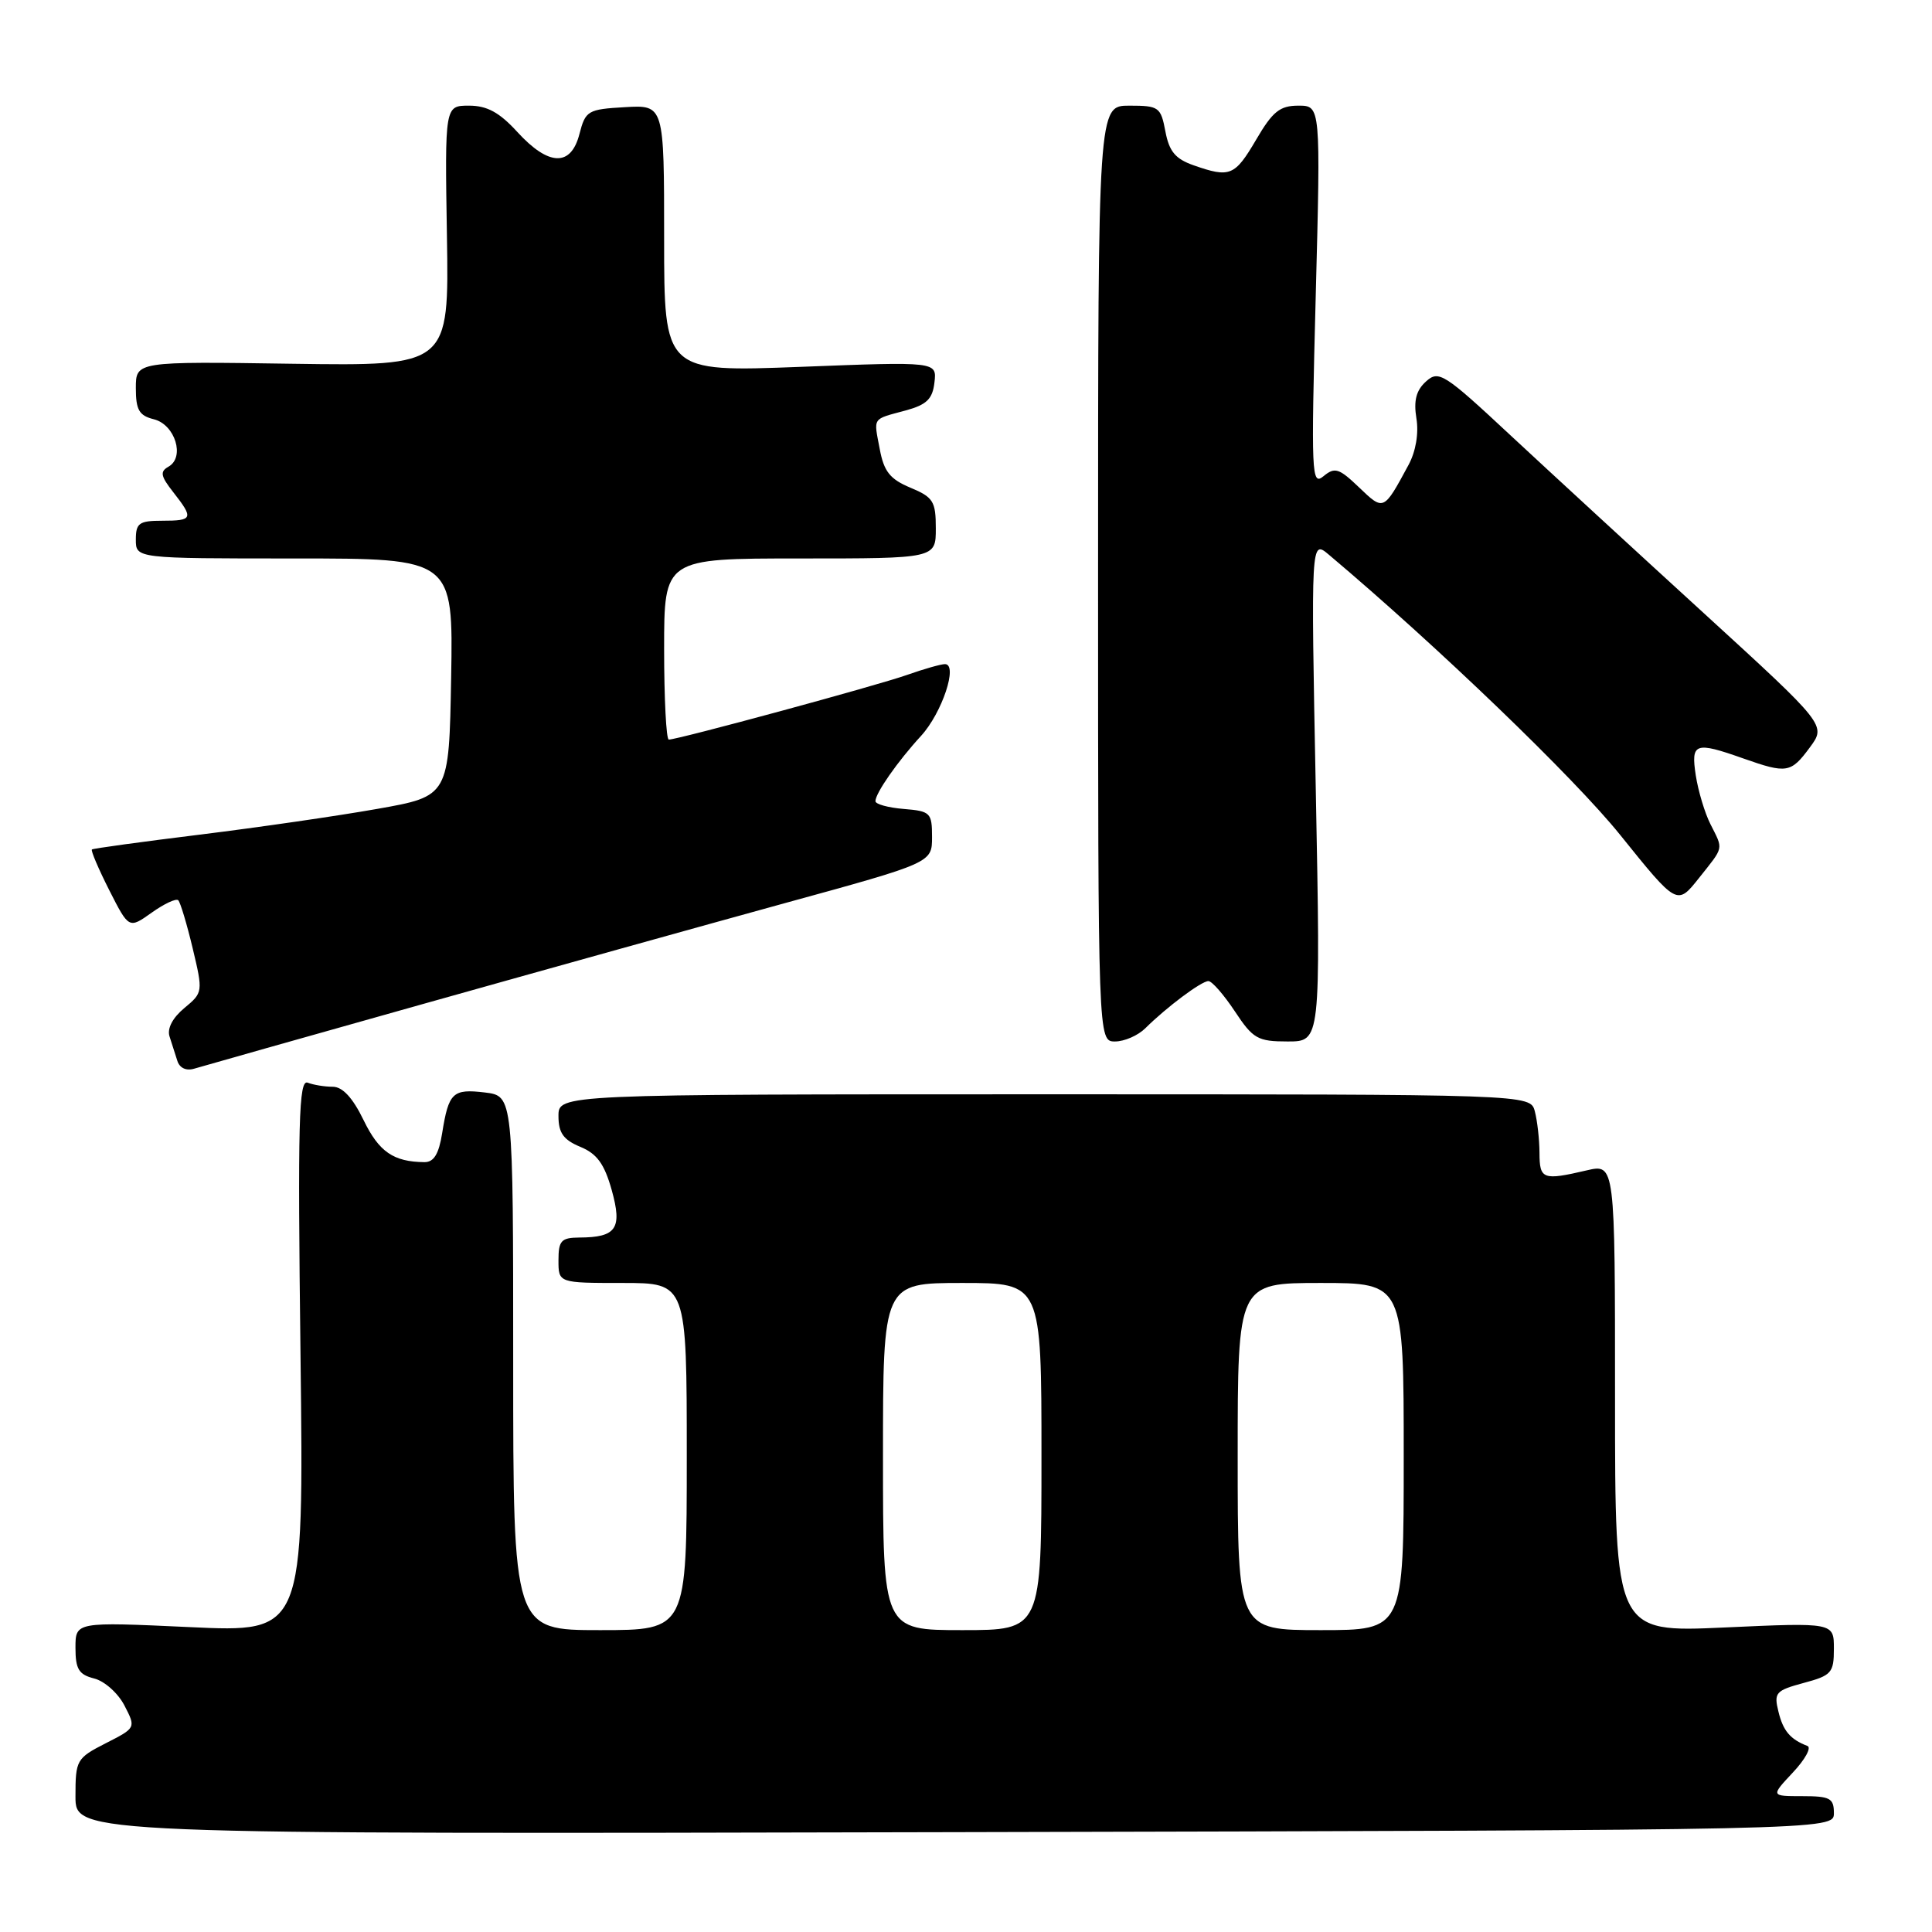 <?xml version="1.0" encoding="UTF-8" standalone="no"?>
<!DOCTYPE svg PUBLIC "-//W3C//DTD SVG 1.1//EN" "http://www.w3.org/Graphics/SVG/1.1/DTD/svg11.dtd" >
<svg xmlns="http://www.w3.org/2000/svg" xmlns:xlink="http://www.w3.org/1999/xlink" version="1.1" viewBox="0 0 256 256">
 <g >
 <path fill="currentColor"
d=" M 243.00 240.25 C 243.00 238.27 242.49 238.00 238.81 238.00 C 234.63 238.00 234.63 238.00 237.56 234.87 C 239.18 233.15 240.05 231.56 239.50 231.35 C 237.22 230.47 236.27 229.36 235.65 226.79 C 235.03 224.29 235.29 224.00 238.99 223.00 C 242.69 222.01 243.00 221.66 243.00 218.46 C 243.00 214.99 243.00 214.99 228.50 215.65 C 214.00 216.31 214.00 216.31 214.00 185.26 C 214.00 154.21 214.00 154.21 210.25 155.08 C 204.42 156.44 204.00 156.28 203.99 152.75 C 203.98 150.96 203.70 148.49 203.37 147.25 C 202.77 145.00 202.77 145.00 138.38 145.00 C 74.00 145.00 74.00 145.00 74.00 147.88 C 74.00 150.11 74.65 151.03 76.89 151.96 C 79.10 152.87 80.08 154.22 81.05 157.67 C 82.48 162.79 81.69 163.96 76.75 163.98 C 74.36 164.00 74.00 164.40 74.00 167.00 C 74.00 170.00 74.00 170.00 82.50 170.00 C 91.00 170.00 91.00 170.00 91.00 193.00 C 91.00 216.00 91.00 216.00 79.50 216.00 C 68.00 216.00 68.00 216.00 68.00 180.61 C 68.00 145.22 68.00 145.22 64.25 144.76 C 59.99 144.25 59.45 144.76 58.59 150.14 C 58.15 152.91 57.49 154.00 56.24 153.99 C 52.14 153.95 50.22 152.63 48.18 148.43 C 46.74 145.46 45.39 144.00 44.09 144.00 C 43.03 144.00 41.54 143.76 40.77 143.46 C 39.59 143.01 39.44 148.52 39.82 179.62 C 40.26 216.31 40.26 216.31 25.13 215.60 C 10.00 214.90 10.00 214.90 10.00 218.34 C 10.00 221.17 10.44 221.89 12.48 222.41 C 13.85 222.75 15.65 224.36 16.49 225.99 C 18.02 228.95 18.02 228.95 14.01 230.99 C 10.14 232.97 10.00 233.21 10.00 238.04 C 10.00 243.04 10.00 243.04 126.50 242.77 C 243.00 242.50 243.00 242.50 243.00 240.25 Z  M 56.00 133.05 C 71.68 128.64 93.28 122.62 104.00 119.67 C 123.50 114.32 123.50 114.32 123.50 110.91 C 123.50 107.69 123.29 107.48 119.75 107.19 C 117.69 107.02 116.00 106.56 116.00 106.16 C 116.00 105.10 118.92 100.91 122.05 97.50 C 124.83 94.46 126.98 88.00 125.21 88.00 C 124.68 88.00 122.42 88.64 120.19 89.43 C 116.18 90.85 89.82 98.00 88.62 98.00 C 88.28 98.00 88.00 92.60 88.00 86.00 C 88.00 74.00 88.00 74.00 106.00 74.00 C 124.00 74.00 124.00 74.00 124.00 70.01 C 124.00 66.43 123.66 65.88 120.63 64.62 C 117.93 63.49 117.12 62.48 116.57 59.50 C 115.76 55.22 115.50 55.61 120.00 54.39 C 122.79 53.63 123.57 52.88 123.82 50.67 C 124.14 47.91 124.14 47.91 106.07 48.61 C 88.00 49.30 88.00 49.30 88.00 31.60 C 88.00 13.90 88.00 13.90 82.81 14.20 C 77.88 14.48 77.58 14.67 76.78 17.75 C 75.66 22.12 72.71 22.03 68.56 17.50 C 66.18 14.89 64.54 14.00 62.15 14.00 C 58.94 14.00 58.94 14.00 59.22 31.25 C 59.50 48.50 59.50 48.50 38.75 48.20 C 18.00 47.89 18.00 47.89 18.00 51.43 C 18.00 54.32 18.43 55.07 20.40 55.56 C 23.21 56.27 24.54 60.60 22.32 61.84 C 21.17 62.49 21.28 63.08 22.96 65.22 C 25.69 68.70 25.57 69.00 21.50 69.00 C 18.43 69.00 18.00 69.31 18.00 71.50 C 18.00 74.00 18.00 74.00 39.03 74.00 C 60.05 74.00 60.05 74.00 59.78 89.75 C 59.50 105.50 59.50 105.50 50.00 107.18 C 44.77 108.11 34.20 109.64 26.50 110.59 C 18.80 111.54 12.36 112.42 12.18 112.56 C 12.01 112.69 13.04 115.11 14.47 117.94 C 17.08 123.08 17.08 123.08 20.10 120.93 C 21.76 119.75 23.34 119.01 23.62 119.29 C 23.90 119.57 24.76 122.43 25.53 125.65 C 26.91 131.44 26.90 131.52 24.43 133.57 C 22.88 134.85 22.13 136.28 22.46 137.32 C 22.76 138.24 23.22 139.71 23.50 140.57 C 23.80 141.52 24.68 141.93 25.75 141.60 C 26.71 141.31 40.32 137.46 56.00 133.05 Z  M 151.76 136.25 C 154.57 133.46 159.19 130.00 160.12 130.00 C 160.59 130.00 162.16 131.80 163.62 134.00 C 166.03 137.65 166.65 138.00 170.63 138.00 C 174.99 138.00 174.99 138.00 174.35 104.75 C 173.70 71.50 173.70 71.50 176.08 73.50 C 190.44 85.60 208.60 103.07 214.68 110.63 C 222.22 120.00 222.22 120.00 225.11 116.36 C 228.48 112.12 228.37 112.64 226.64 109.20 C 225.89 107.72 225.02 104.81 224.70 102.75 C 224.04 98.43 224.58 98.23 231.00 100.50 C 236.76 102.53 237.30 102.44 239.81 99.04 C 241.99 96.09 241.99 96.09 225.81 81.29 C 216.91 73.16 205.37 62.54 200.18 57.71 C 191.32 49.45 190.64 49.02 188.95 50.55 C 187.65 51.72 187.30 53.08 187.68 55.43 C 188.01 57.42 187.60 59.82 186.64 61.60 C 183.33 67.73 183.36 67.72 180.08 64.58 C 177.43 62.04 176.87 61.86 175.37 63.10 C 173.78 64.41 173.72 62.94 174.34 39.25 C 175.00 14.00 175.00 14.00 172.04 14.00 C 169.59 14.00 168.63 14.77 166.45 18.50 C 163.62 23.32 162.98 23.59 158.18 21.91 C 155.74 21.06 154.92 20.07 154.42 17.41 C 153.81 14.18 153.56 14.00 149.64 14.00 C 145.50 14.00 145.50 14.00 145.50 76.00 C 145.50 138.00 145.50 138.00 147.75 138.00 C 148.99 138.00 150.79 137.21 151.76 136.25 Z  M 117.00 193.00 C 117.00 170.00 117.00 170.00 127.50 170.00 C 138.00 170.00 138.00 170.00 138.00 193.00 C 138.00 216.00 138.00 216.00 127.50 216.00 C 117.00 216.00 117.00 216.00 117.00 193.00 Z  M 164.00 193.00 C 164.00 170.00 164.00 170.00 175.00 170.00 C 186.00 170.00 186.00 170.00 186.00 193.00 C 186.00 216.00 186.00 216.00 175.00 216.00 C 164.00 216.00 164.00 216.00 164.00 193.00 Z "/>
</g>
</svg>